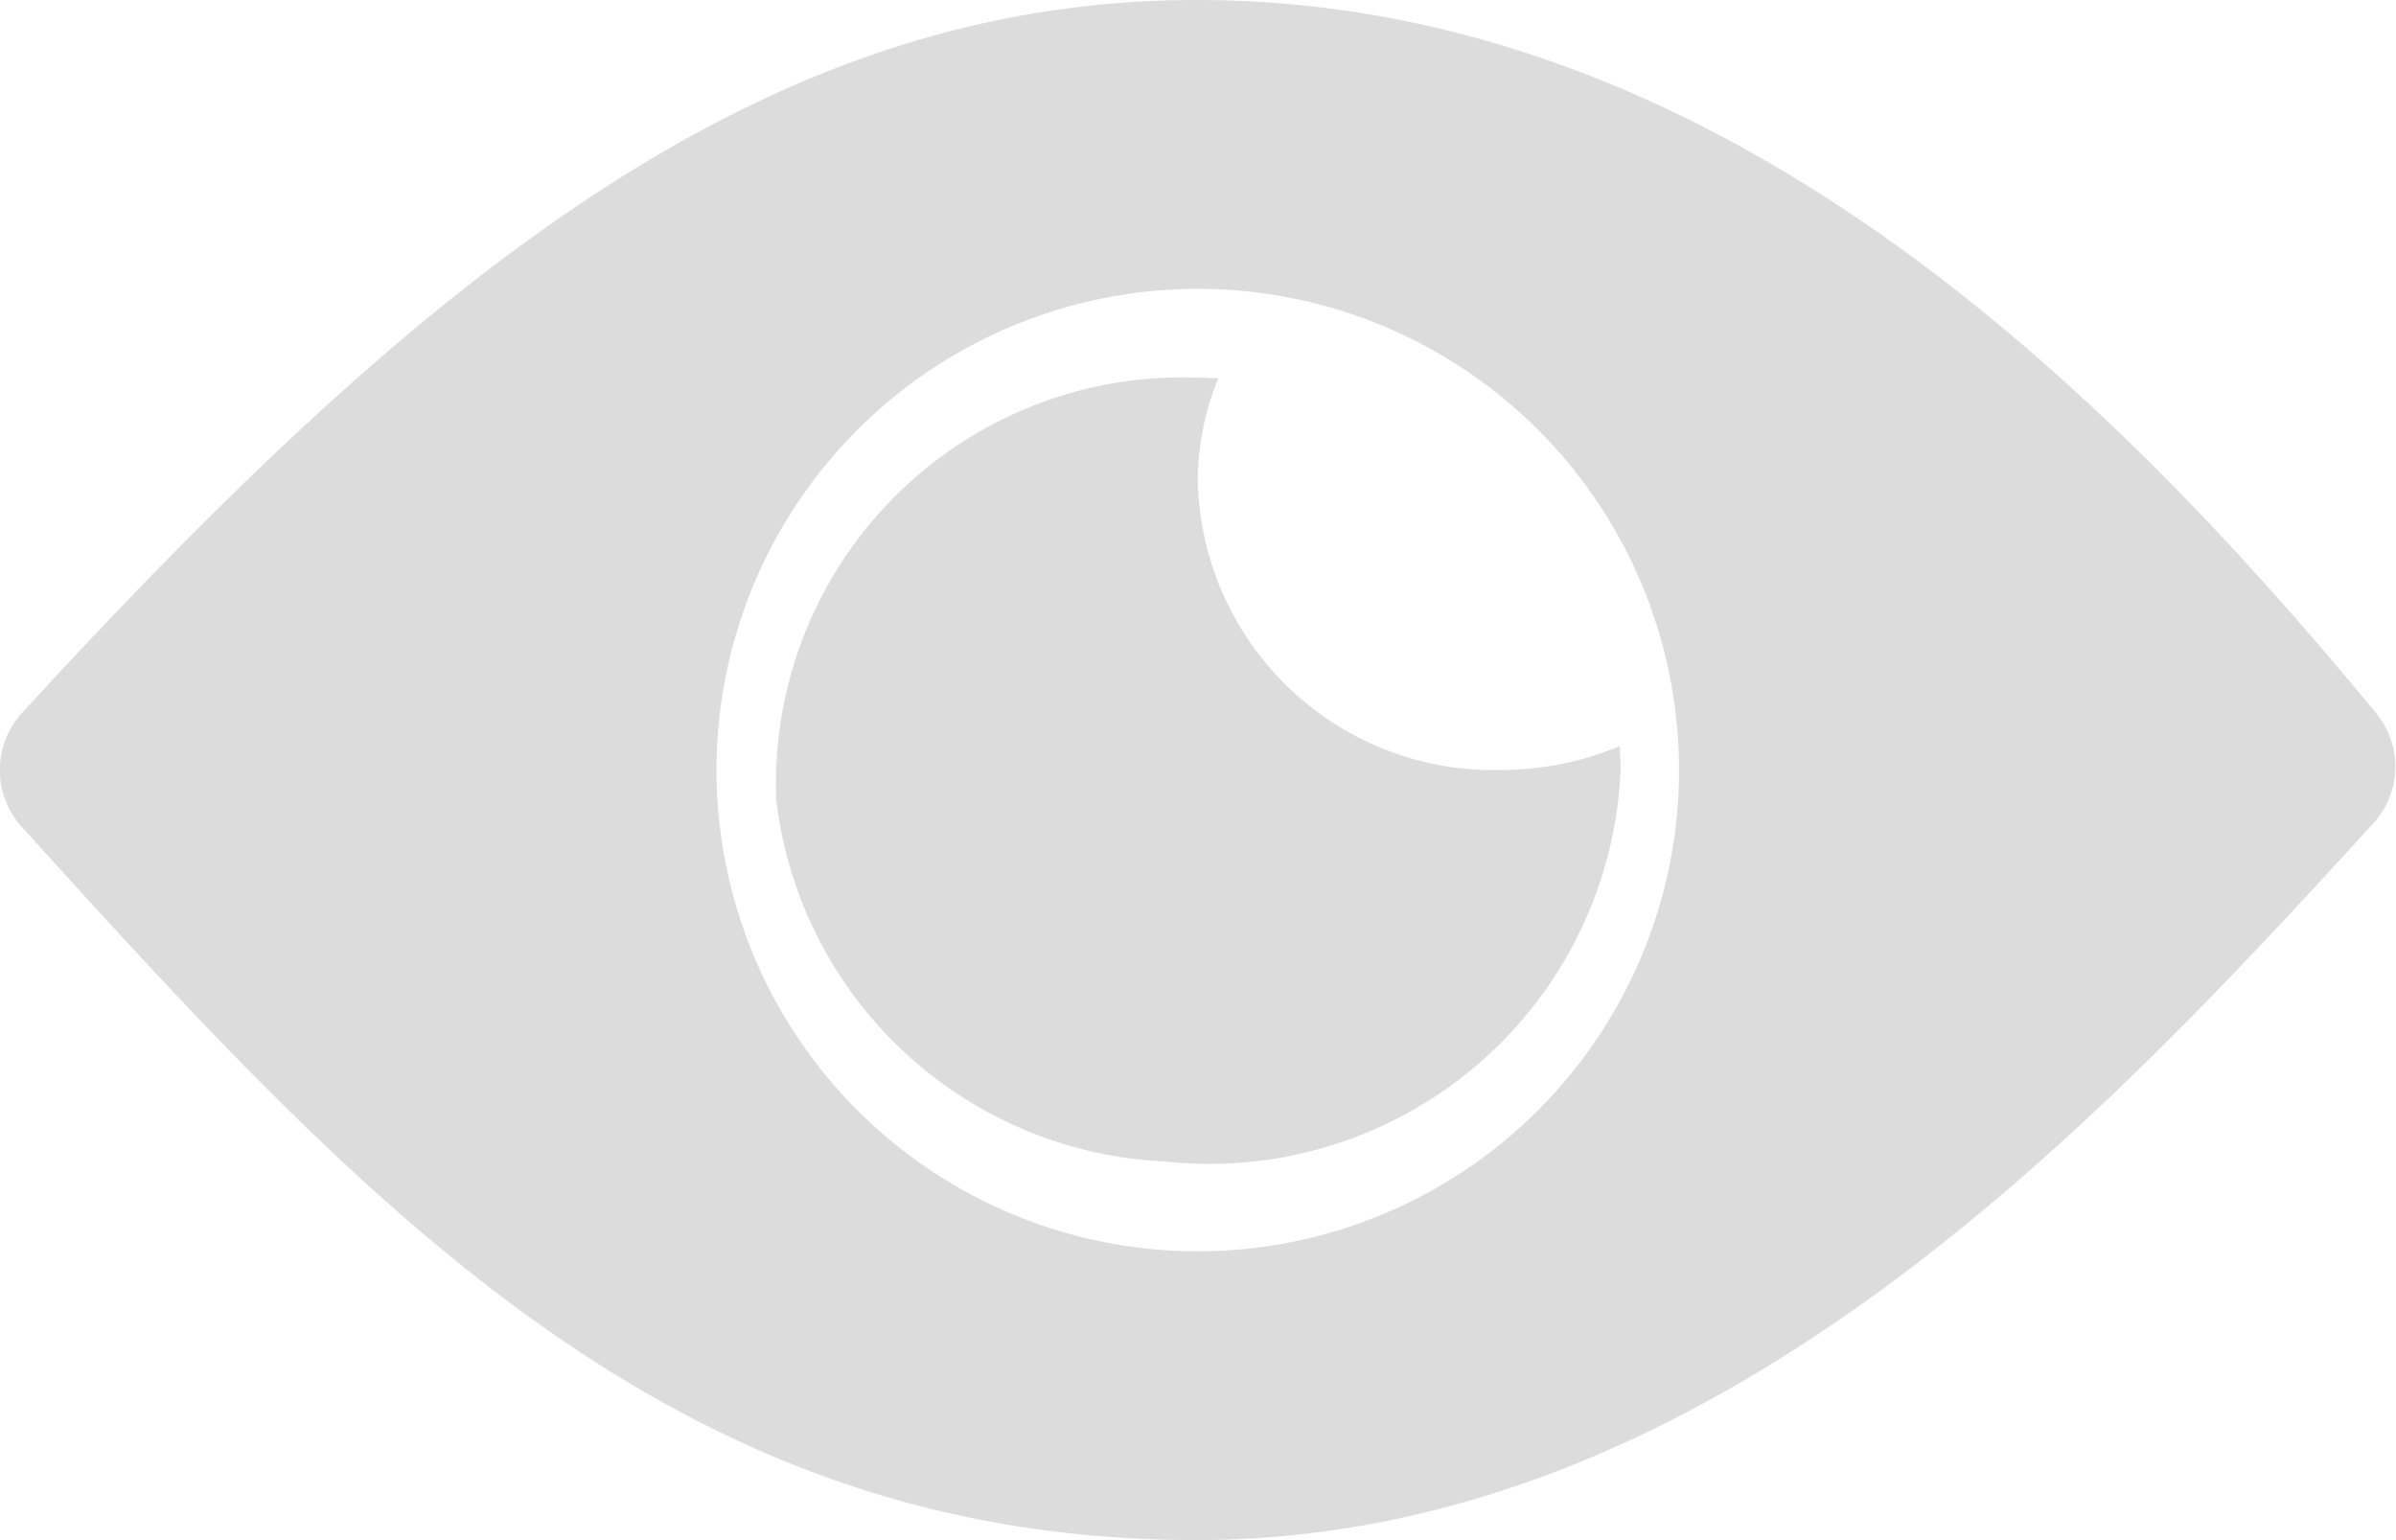 <svg xmlns="http://www.w3.org/2000/svg" width="25.5" height="16.392" viewBox="0 0 25.5 16.392">
  <g id="Icon_ionic-ios-eye" data-name="Icon ionic-ios-eye" transform="translate(-2.252 -7.875)">
    <path id="Path_32188" data-name="Path 32188" d="M14.988,7.875c-4.576,0-8.184,2.88-12.5,7.587a.9.9,0,0,0-.006,1.212c3.694,4.081,6.949,7.593,12.5,7.593,5.487,0,9.6-4.422,12.527-7.627a.893.893,0,0,0,.028-1.178C24.561,11.848,20.435,7.875,14.988,7.875Zm.25,13.313a5.122,5.122,0,1,1,4.878-4.878A5.124,5.124,0,0,1,15.238,21.188Z" fill="#dcdcdc"/>
    <path id="Path_32189" data-name="Path 32189" d="M18,14.61a2.875,2.875,0,0,1,.218-1.1c-.07,0-.141-.007-.218-.007A4.324,4.324,0,0,0,13.514,18a4.366,4.366,0,0,0,4.141,3.846A4.381,4.381,0,0,0,22.5,17.679c0-.085-.007-.17-.007-.255a3.322,3.322,0,0,1-1.28.255A3.148,3.148,0,0,1,18,14.61Z" transform="translate(-3 -1.608)" fill="#dcdcdc"/>
  </g>
</svg>
